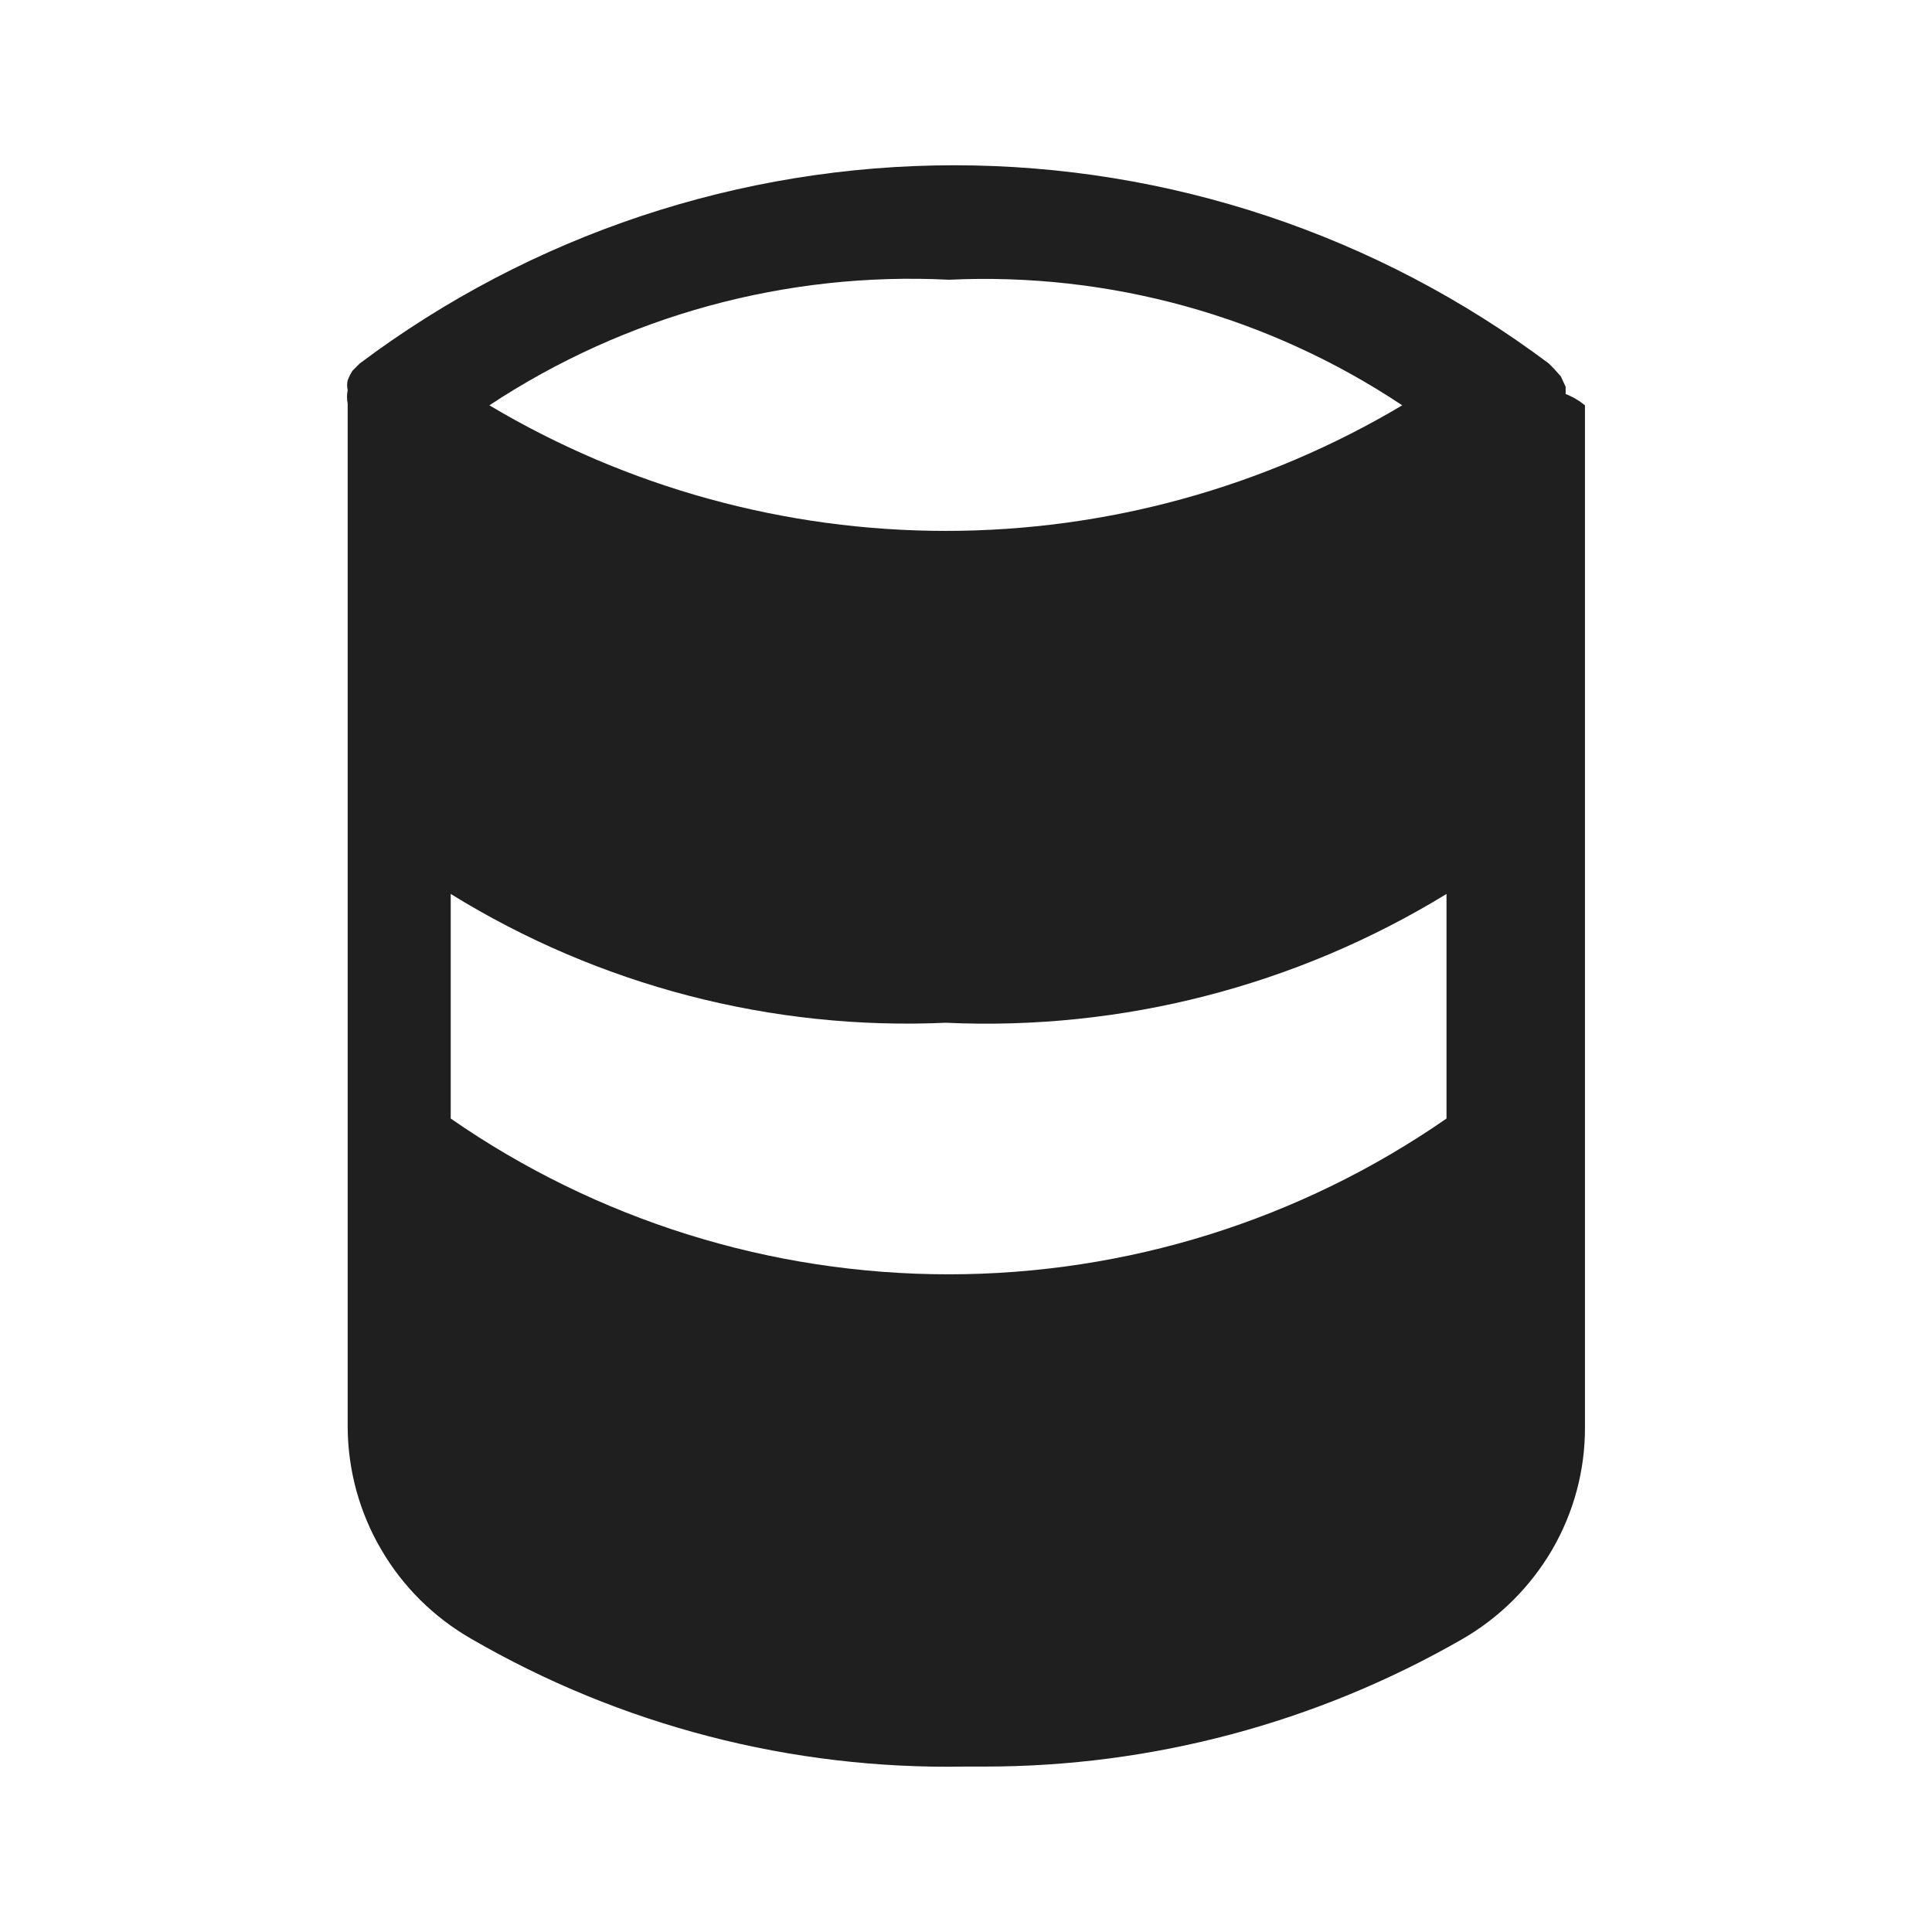 <svg width="24" height="24" viewBox="0 0 24 24" fill="none" xmlns="http://www.w3.org/2000/svg">
<path d="M19.449 4.895V4.805L19.389 4.675L19.299 4.575L19.239 4.515C17.108 2.917 14.517 2.053 11.854 2.053C9.191 2.053 6.599 2.917 4.469 4.515L4.379 4.605C4.355 4.642 4.335 4.683 4.319 4.725C4.31 4.764 4.31 4.805 4.319 4.845C4.308 4.901 4.308 4.958 4.319 5.015V17.735C4.323 18.267 4.466 18.789 4.735 19.248C5.003 19.708 5.387 20.089 5.849 20.355C7.712 21.436 9.835 21.985 11.989 21.945H12.229C14.31 21.946 16.354 21.401 18.159 20.365C18.623 20.099 19.009 19.716 19.279 19.255C19.55 18.791 19.692 18.262 19.689 17.725V5.035C19.617 4.976 19.536 4.928 19.449 4.895ZM11.789 3.475C13.784 3.381 15.756 3.928 17.419 5.035C15.704 6.056 13.745 6.595 11.749 6.595C9.753 6.595 7.794 6.056 6.079 5.035C7.767 3.92 9.768 3.373 11.789 3.475ZM17.969 13.895C16.152 15.155 13.995 15.83 11.784 15.83C9.573 15.83 7.415 15.155 5.599 13.895V11.105C7.441 12.244 9.585 12.802 11.749 12.705C13.935 12.806 16.102 12.248 17.969 11.105V13.895Z" fill="#1F1F1F"/>
</svg>
